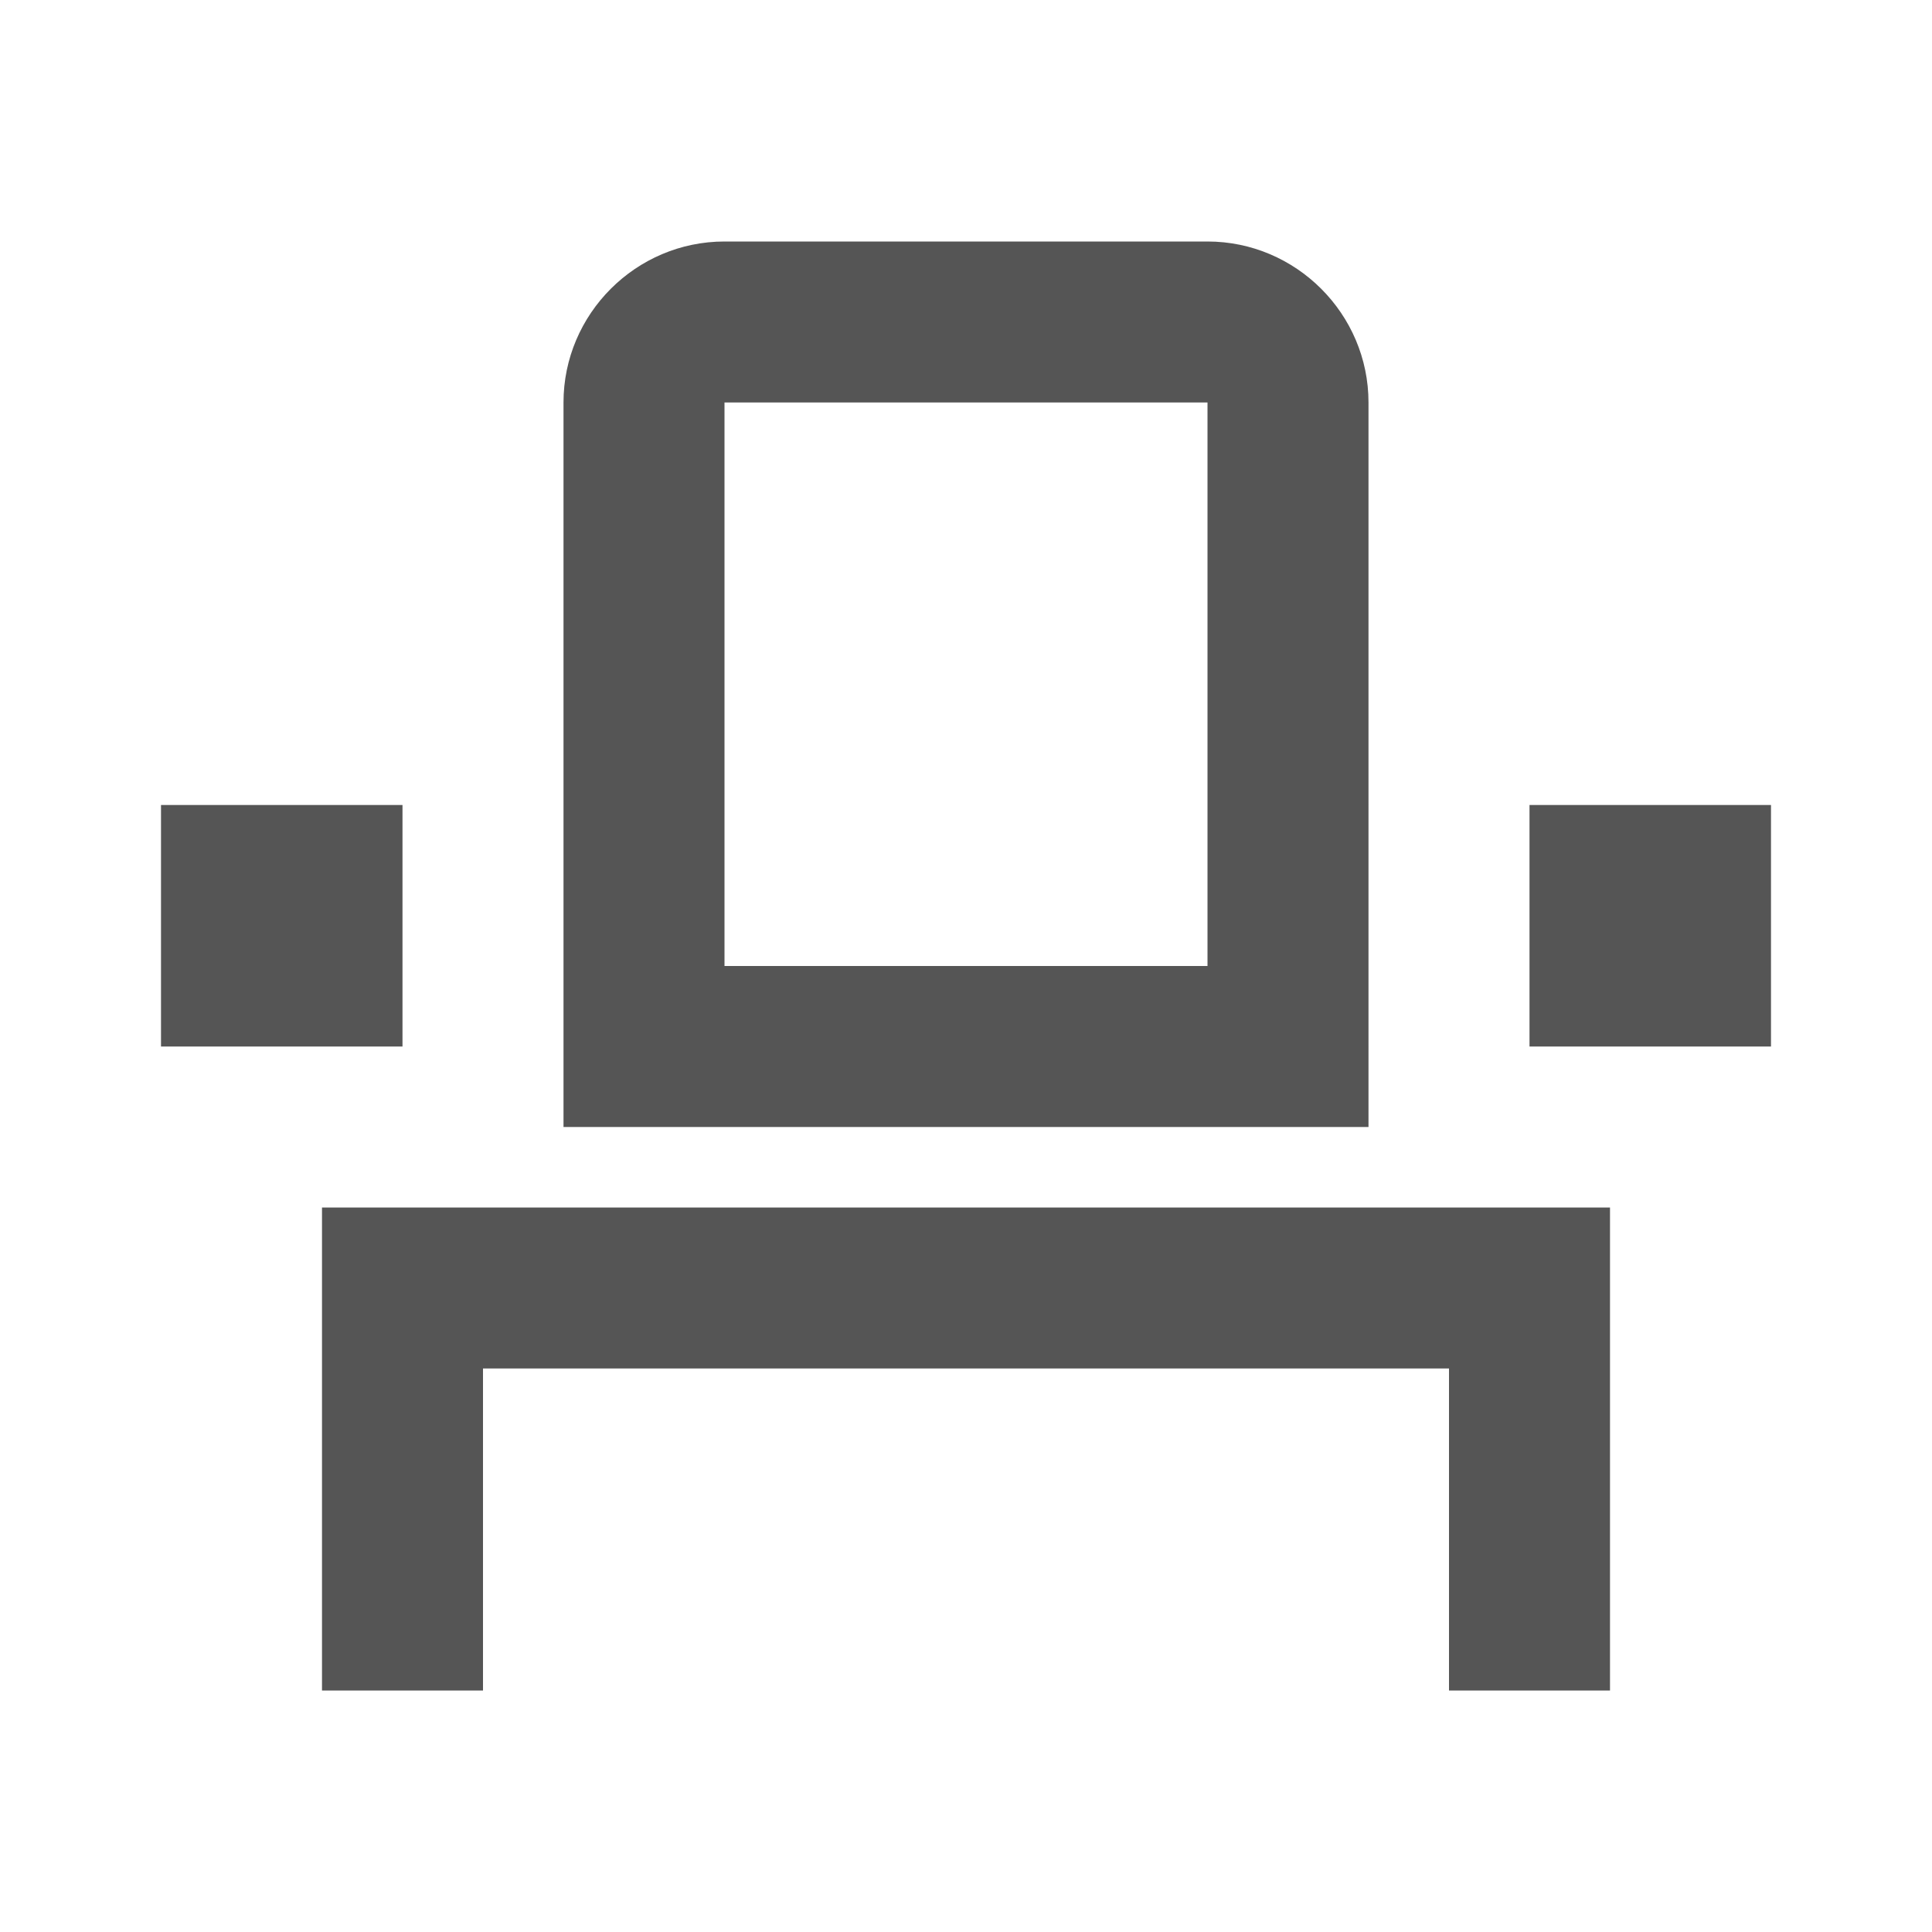 <svg fill="#555555" xmlns="http://www.w3.org/2000/svg" height="24" viewBox="0 0 24 24" width="24"><path d="M0 0h24v24H0V0z" fill="none"/><path d="M15 5v7H9V5h6m0-2H9c-1.1 0-2 .9-2 2v9h10V5c0-1.1-.9-2-2-2zm7 7h-3v3h3v-3zM5 10H2v3h3v-3zm15 5H4v6h2v-4h12v4h2v-6z"/></svg>